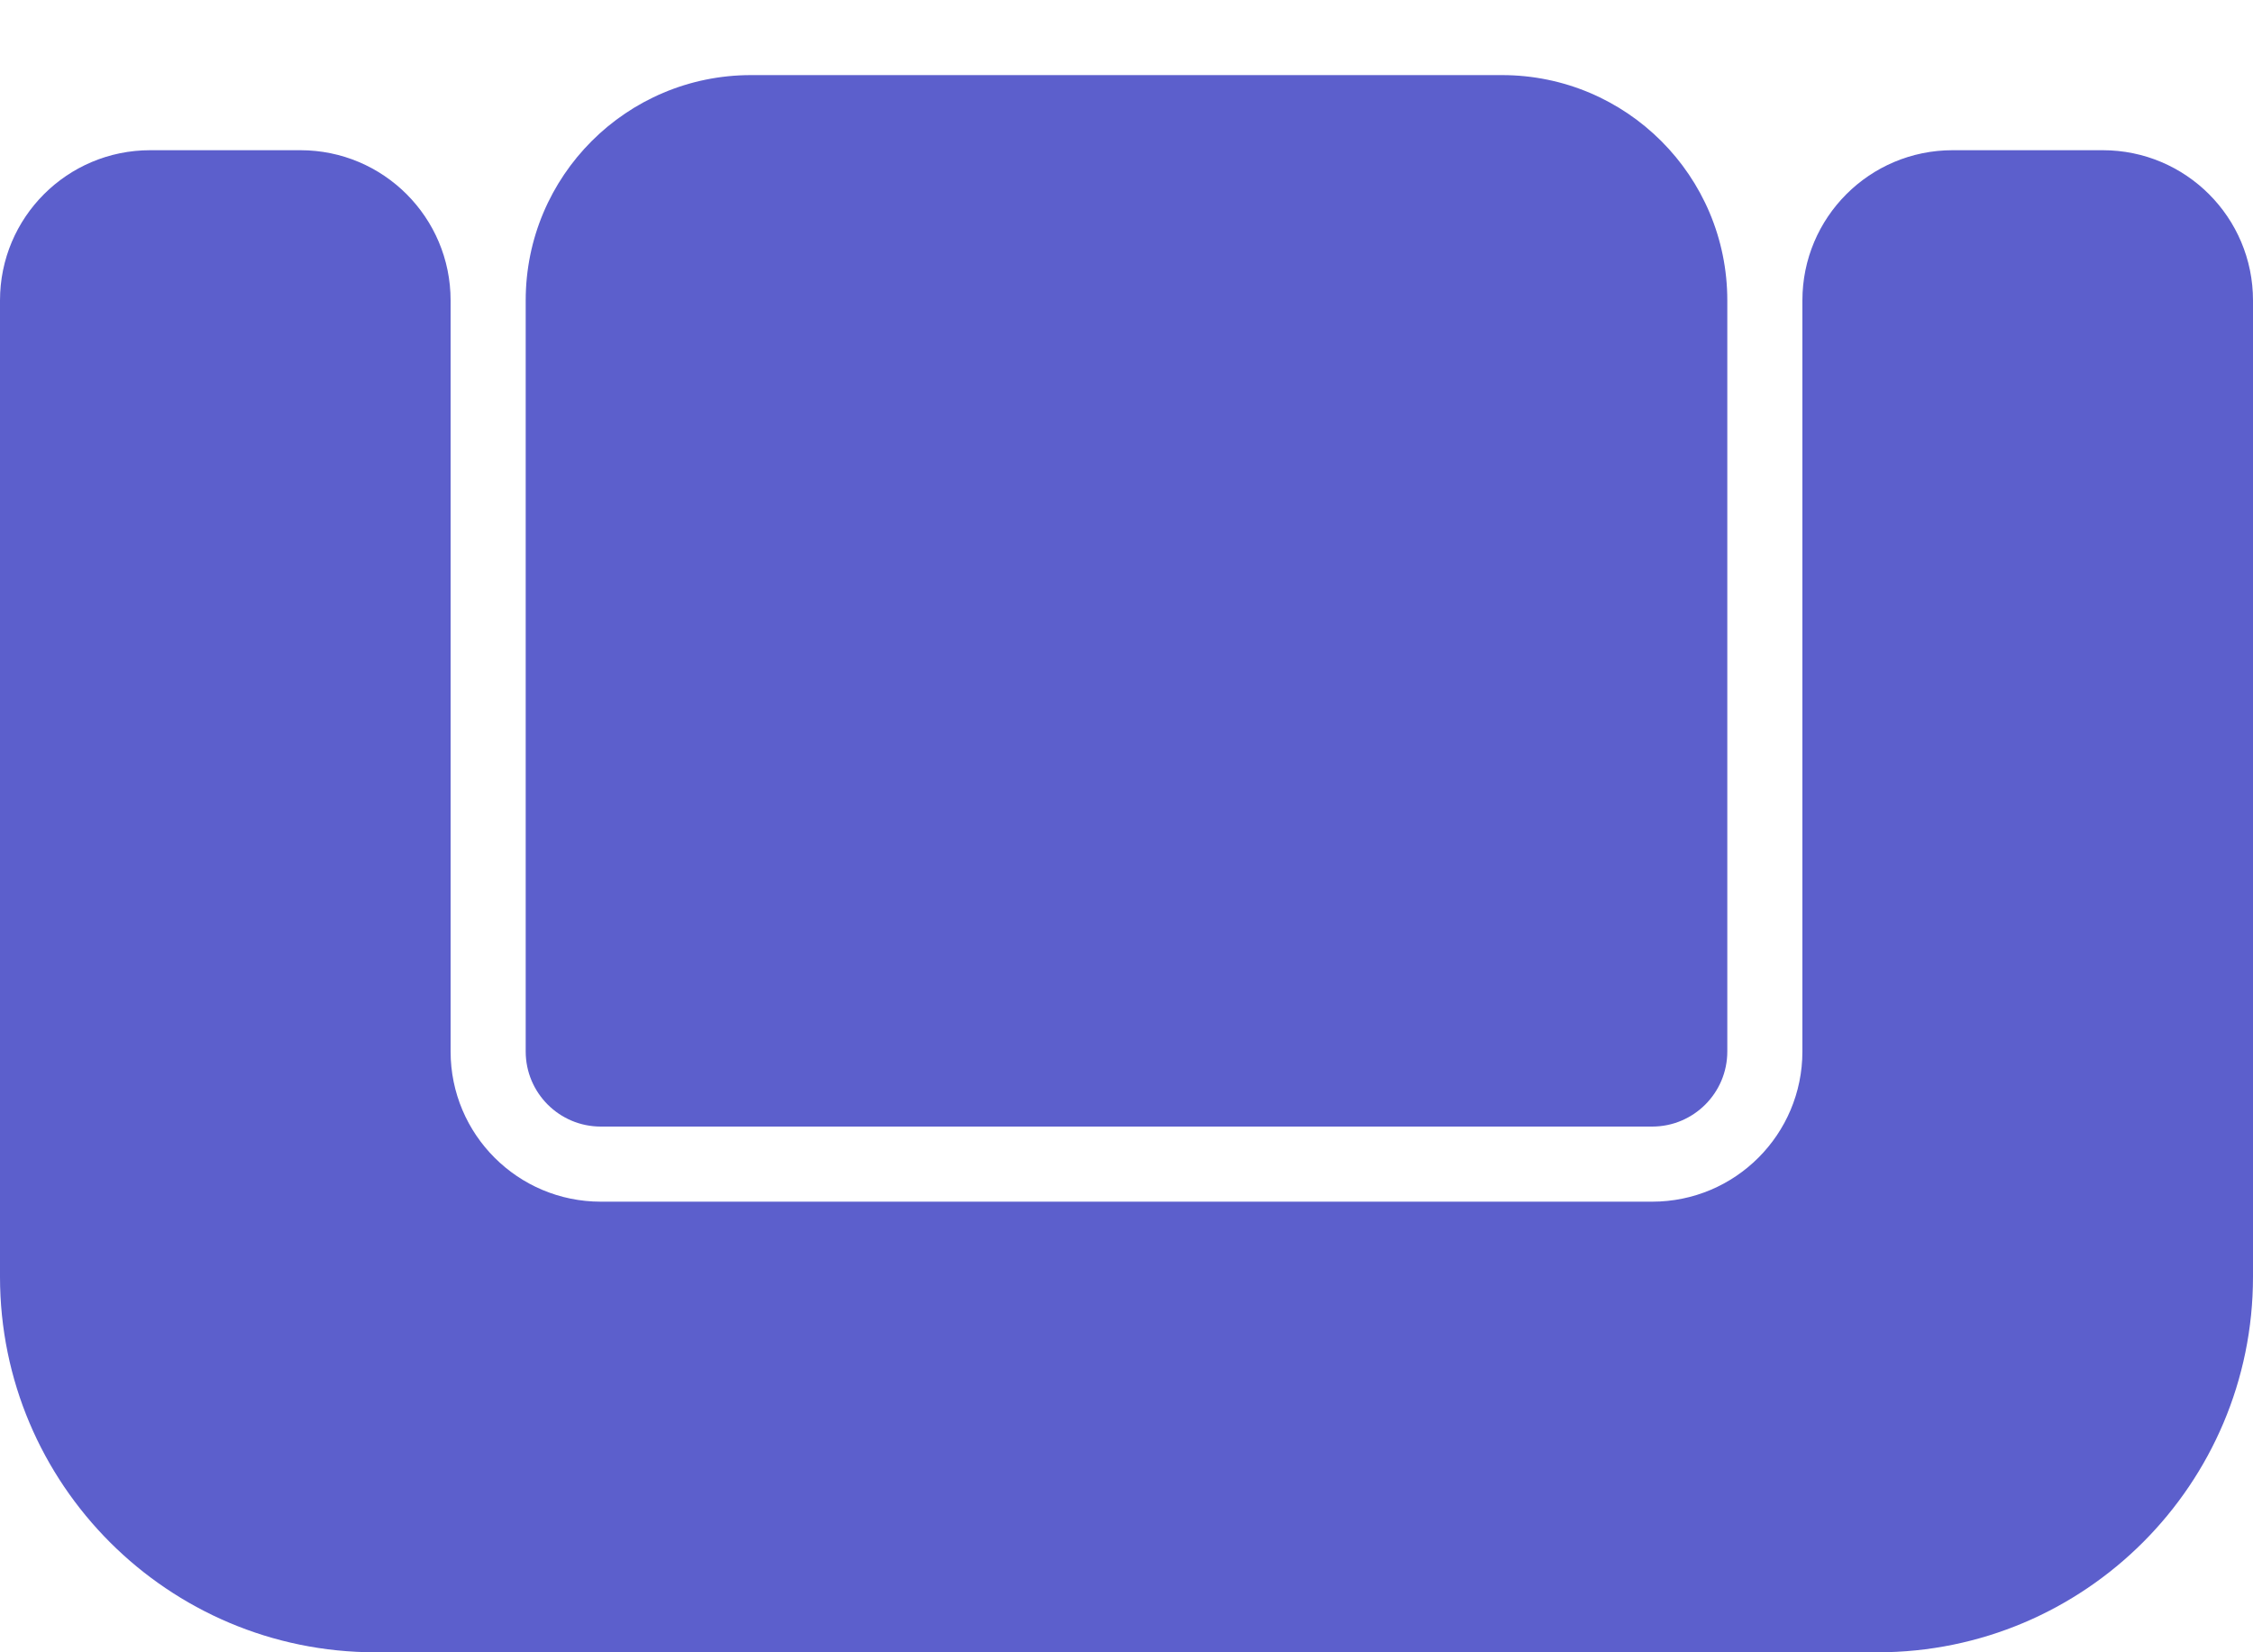 <svg width="30" height="22" viewBox="0 0 30 22" fill="none" xmlns="http://www.w3.org/2000/svg">
<path d="M0 4C0 2.895 0.895 2 2 2H4C5.105 2 6 2.895 6 4V14C6 15.105 6.895 16 8 16H22C23.105 16 24 15.105 24 14V4C24 2.895 24.895 2 26 2H28C29.105 2 30 2.895 30 4V17C30 19.761 27.761 22 25 22H5C2.239 22 0 19.761 0 17V4Z" fill="#5C5FCC"/>
<path d="M7 4C7 2.343 8.343 1 10 1H20C21.657 1 23 2.343 23 4V14C23 14.552 22.552 15 22 15H8C7.448 15 7 14.552 7 14V4Z" fill="#5C5FCC"/>
</svg>

